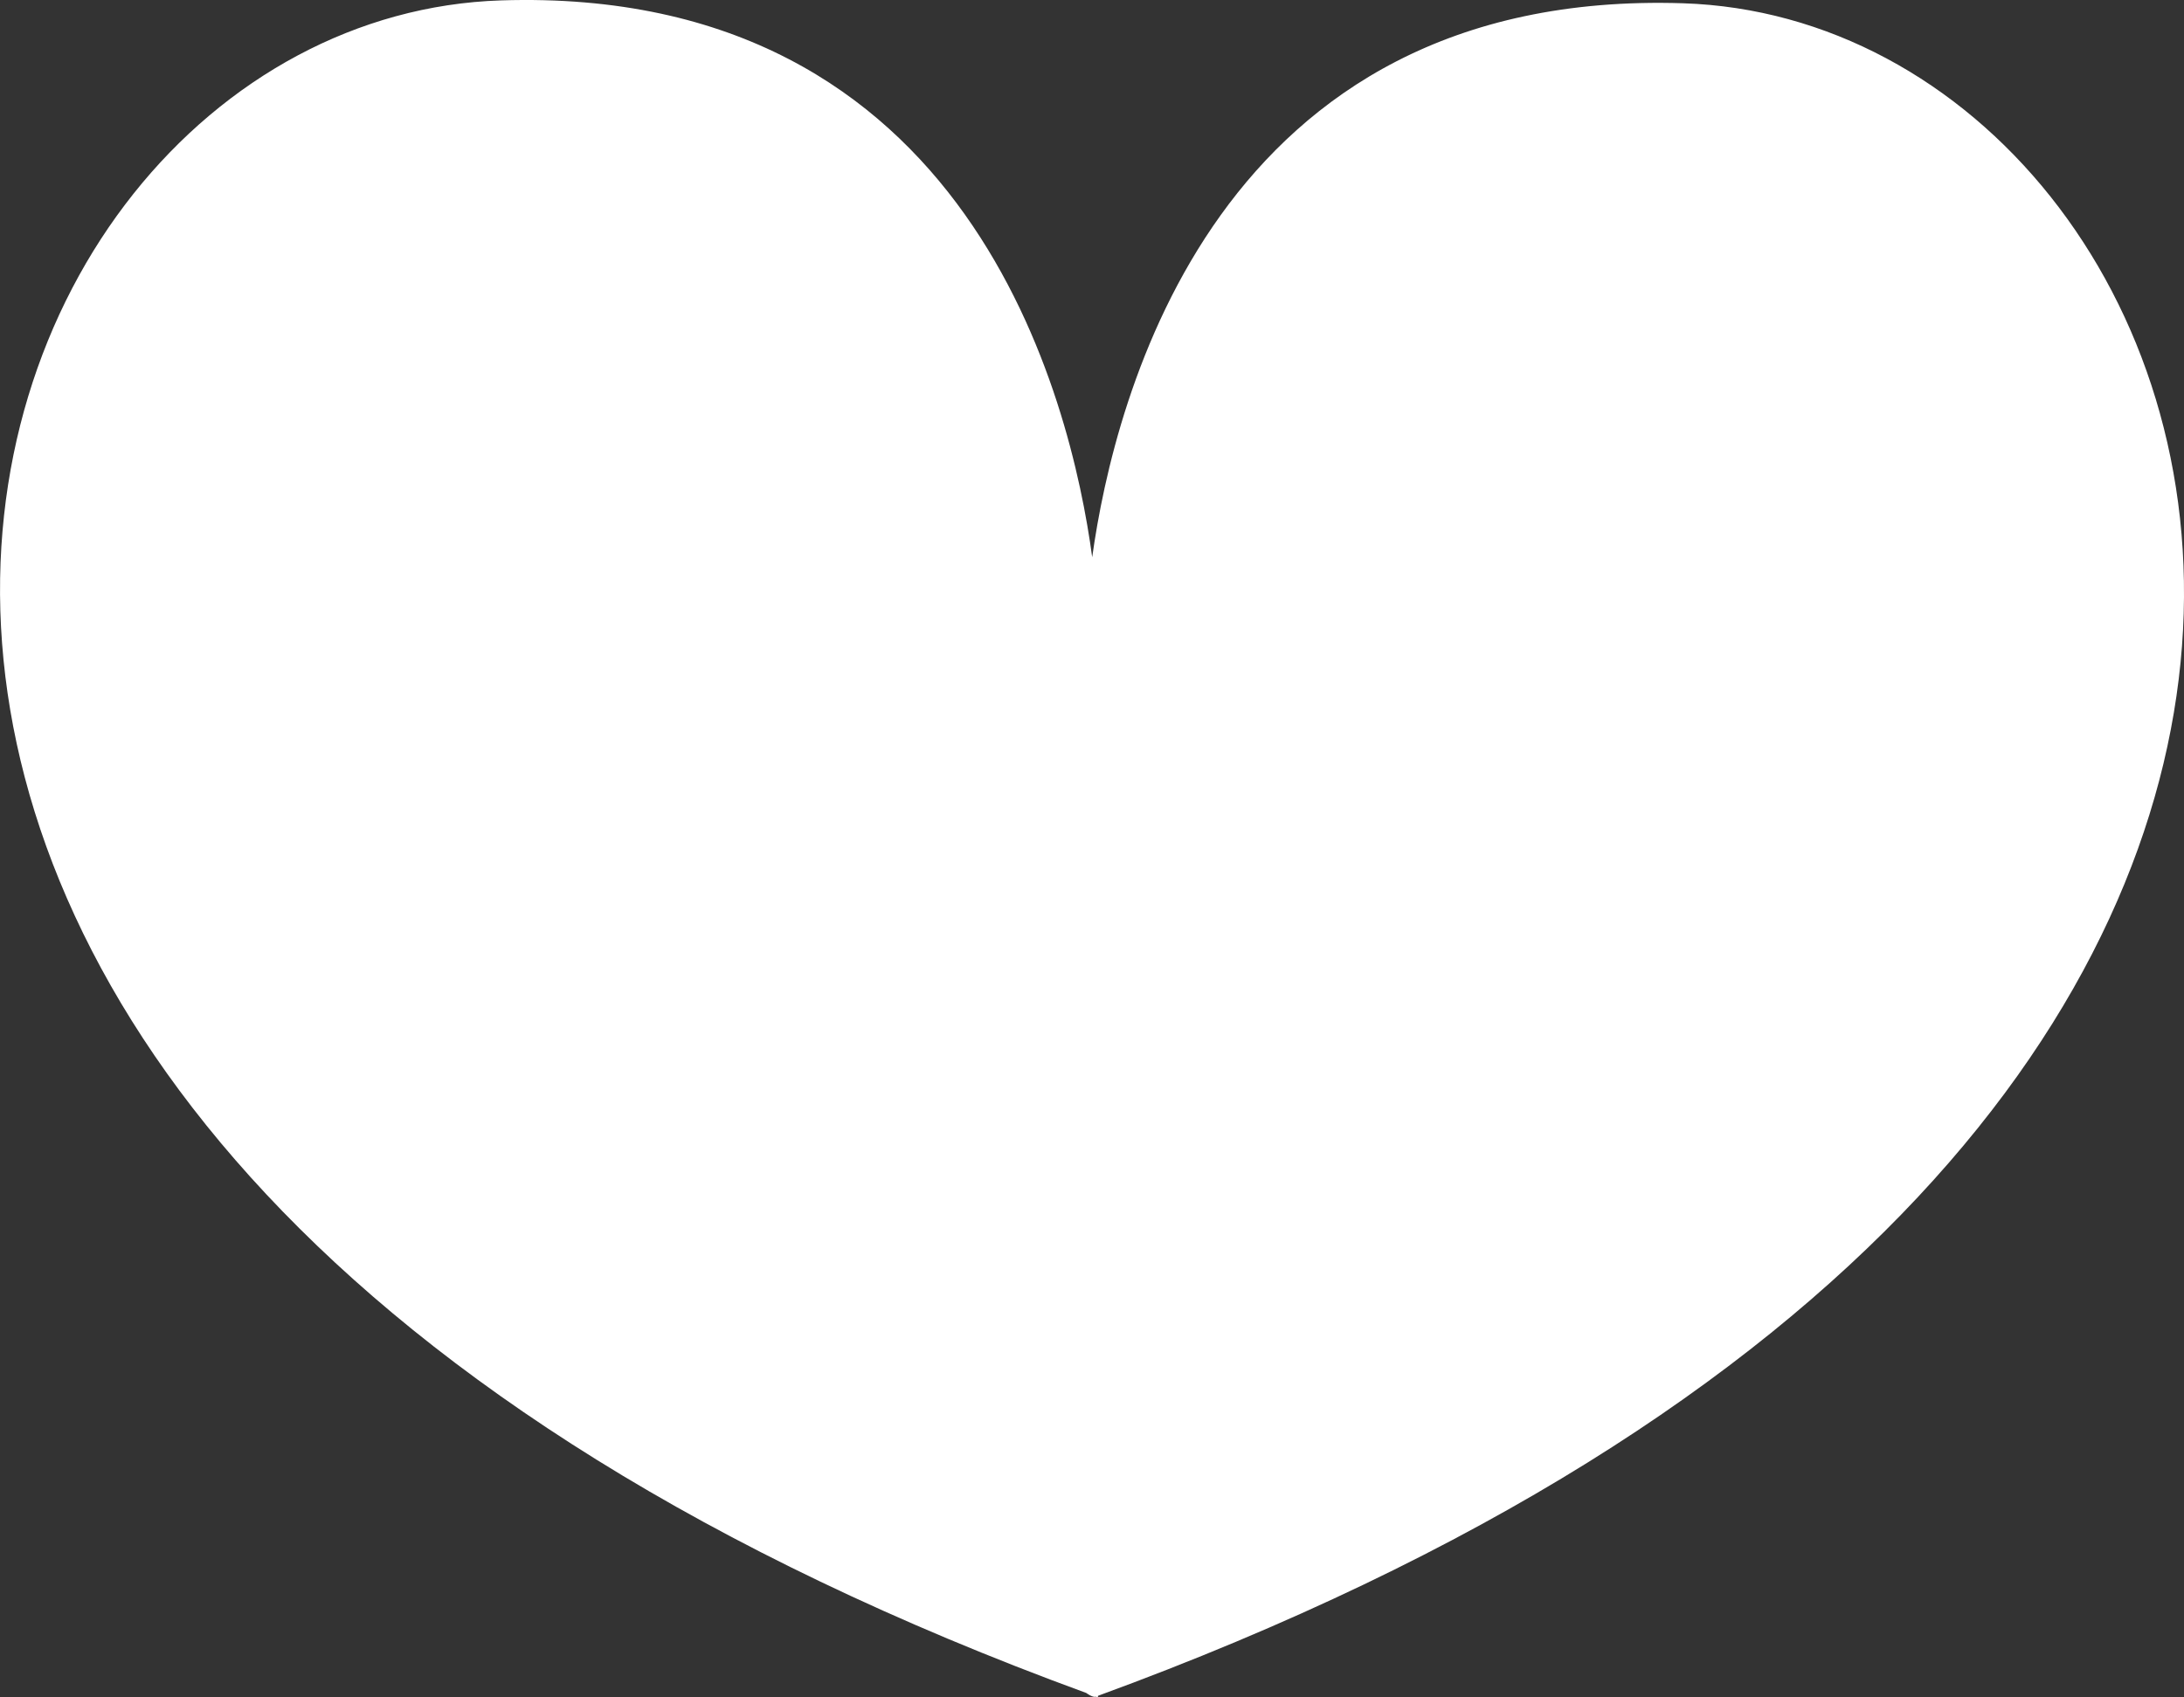 <svg version="1.1" id="图层_1" x="0px" y="0px" width="22.088px" height="17.171px" viewBox="0 0 22.088 17.171" enable-background="new 0 0 22.088 17.171" xml:space="preserve" xmlns="http://www.w3.org/2000/svg" xmlns:xlink="http://www.w3.org/1999/xlink" xmlns:xml="http://www.w3.org/XML/1998/namespace">
  <rect x="0" y="0" width="22.088" height="17.171" fill="#333333" stroke="none"/>
  <path fill="#FFFFFF" d="M17.021,0.033c-4.723-0.152-5.752,3.998-5.975,5.604c-0.214-1.585-1.229-5.786-5.979-5.633
	c-5.832,0.188-9.597,11.448,5.919,17.122c0,0,0.063,0.048,0.097,0.038c0.006,0.001,0.013,0.004,0.021,0.007v-0.016
	C26.619,11.481,22.853,0.221,17.021,0.033z" class="color c1"/>
</svg>